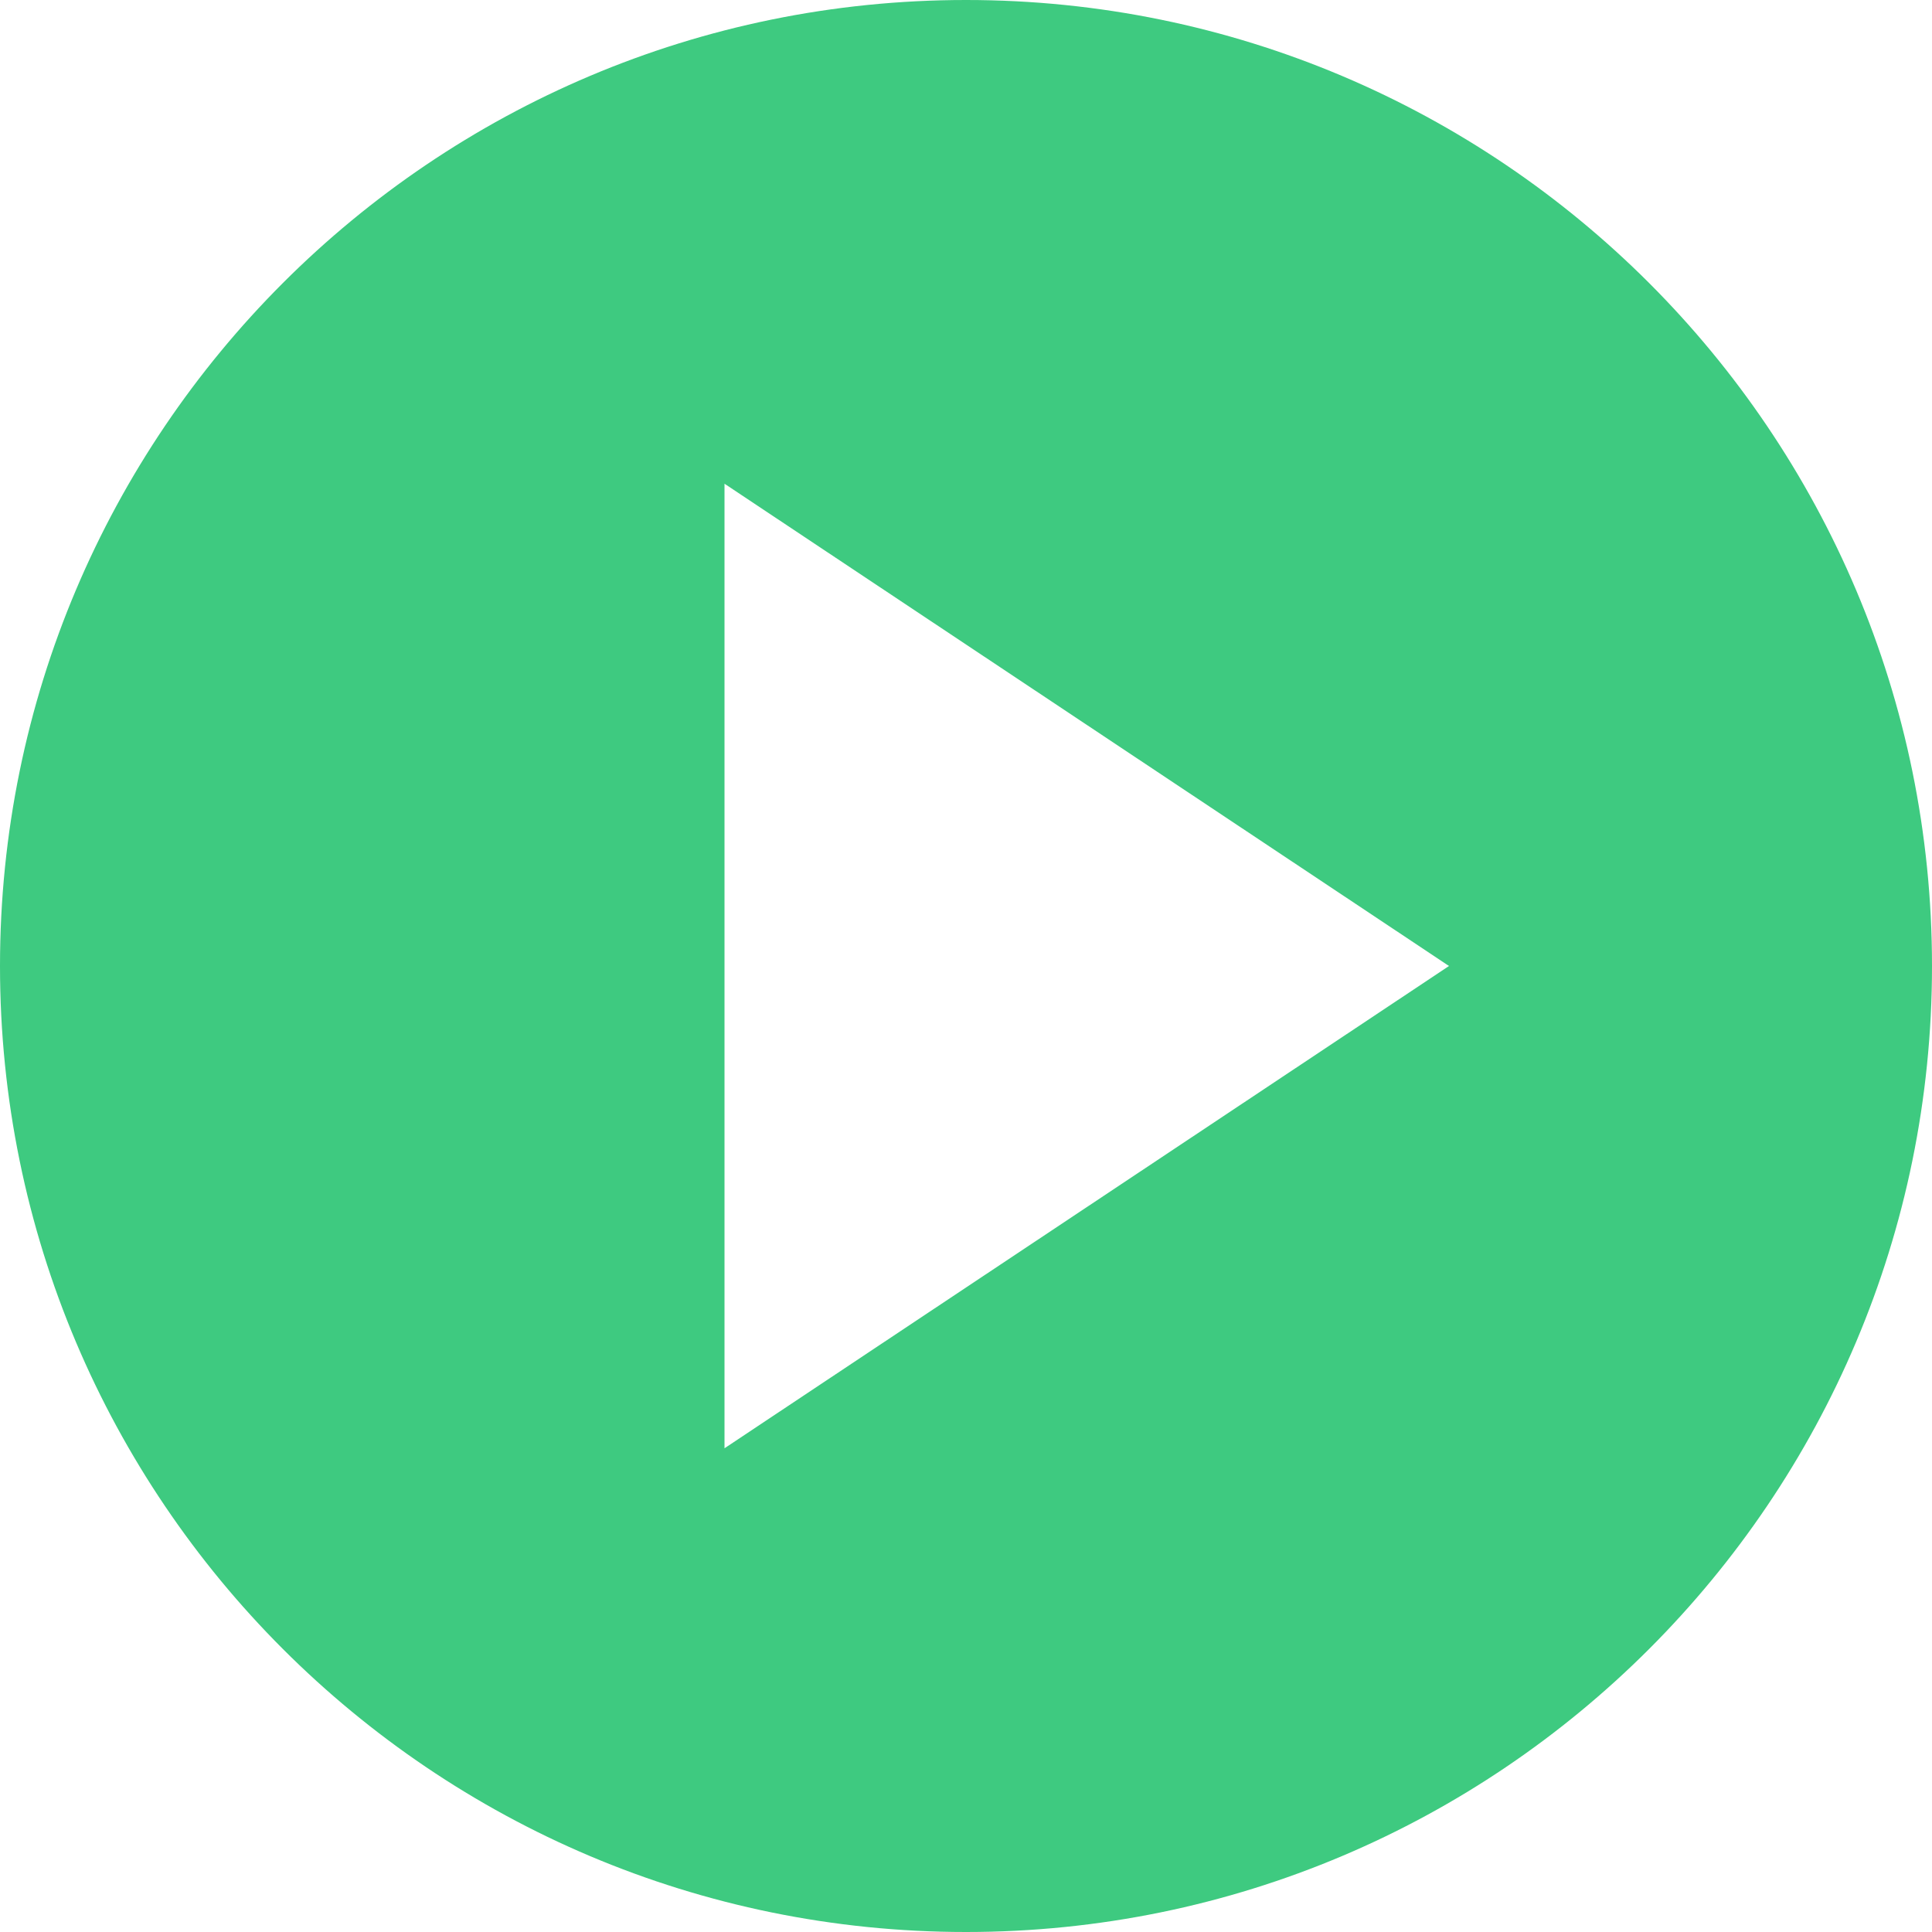 <svg xmlns="http://www.w3.org/2000/svg" width="1200" height="1200" viewBox="0 0 1200 1200"><path fill="#3eca80" d="M600 1200C268.65 1200 0 931.35 0 600S268.65 0 600 0s600 268.65 600 600s-268.65 600-600 600M450 300.45v599.1L900 600z"/></svg>